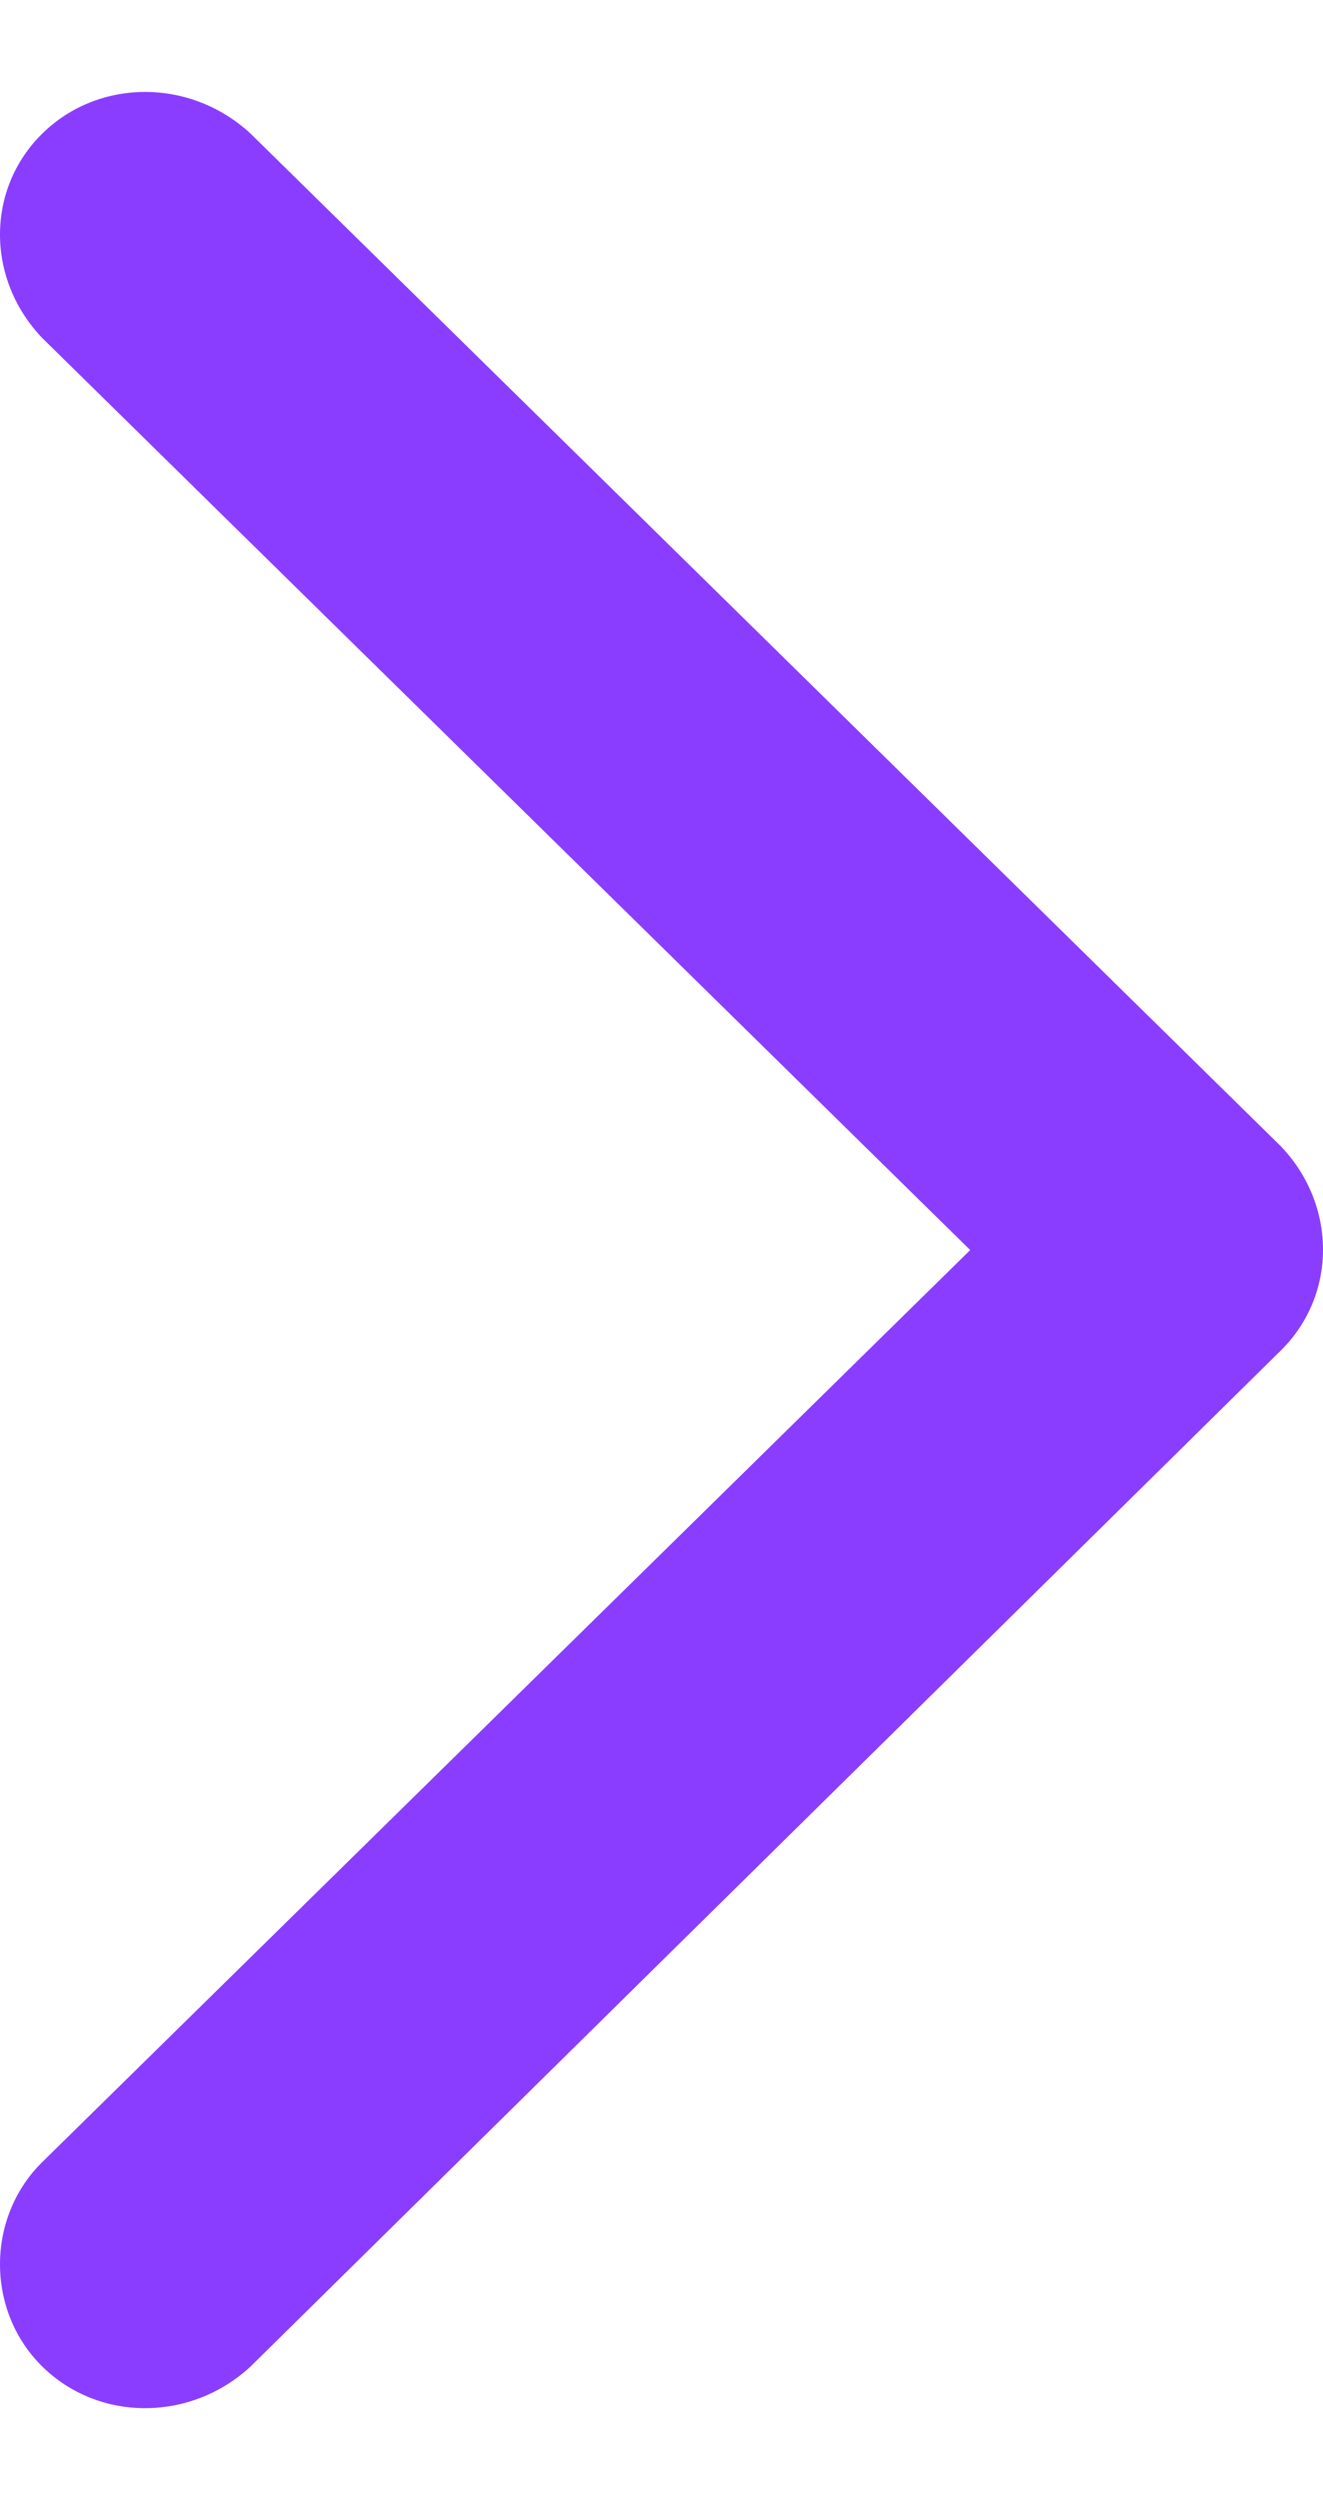 <svg width="9" height="17" viewBox="0 0 9 17" fill="none" xmlns="http://www.w3.org/2000/svg">
<path fill-rule="evenodd" clip-rule="evenodd" d="M8.712 9.184L1.704 16.092C1.296 16.469 0.672 16.469 0.288 16.092C-0.096 15.715 -0.096 15.078 0.288 14.701L6.6 8.5L0.288 2.299C-0.096 1.898 -0.096 1.285 0.288 0.908C0.672 0.531 1.296 0.531 1.704 0.908L8.712 7.793C9.096 8.193 9.096 8.807 8.712 9.184Z" fill="#8B3DFF"/>
</svg>
